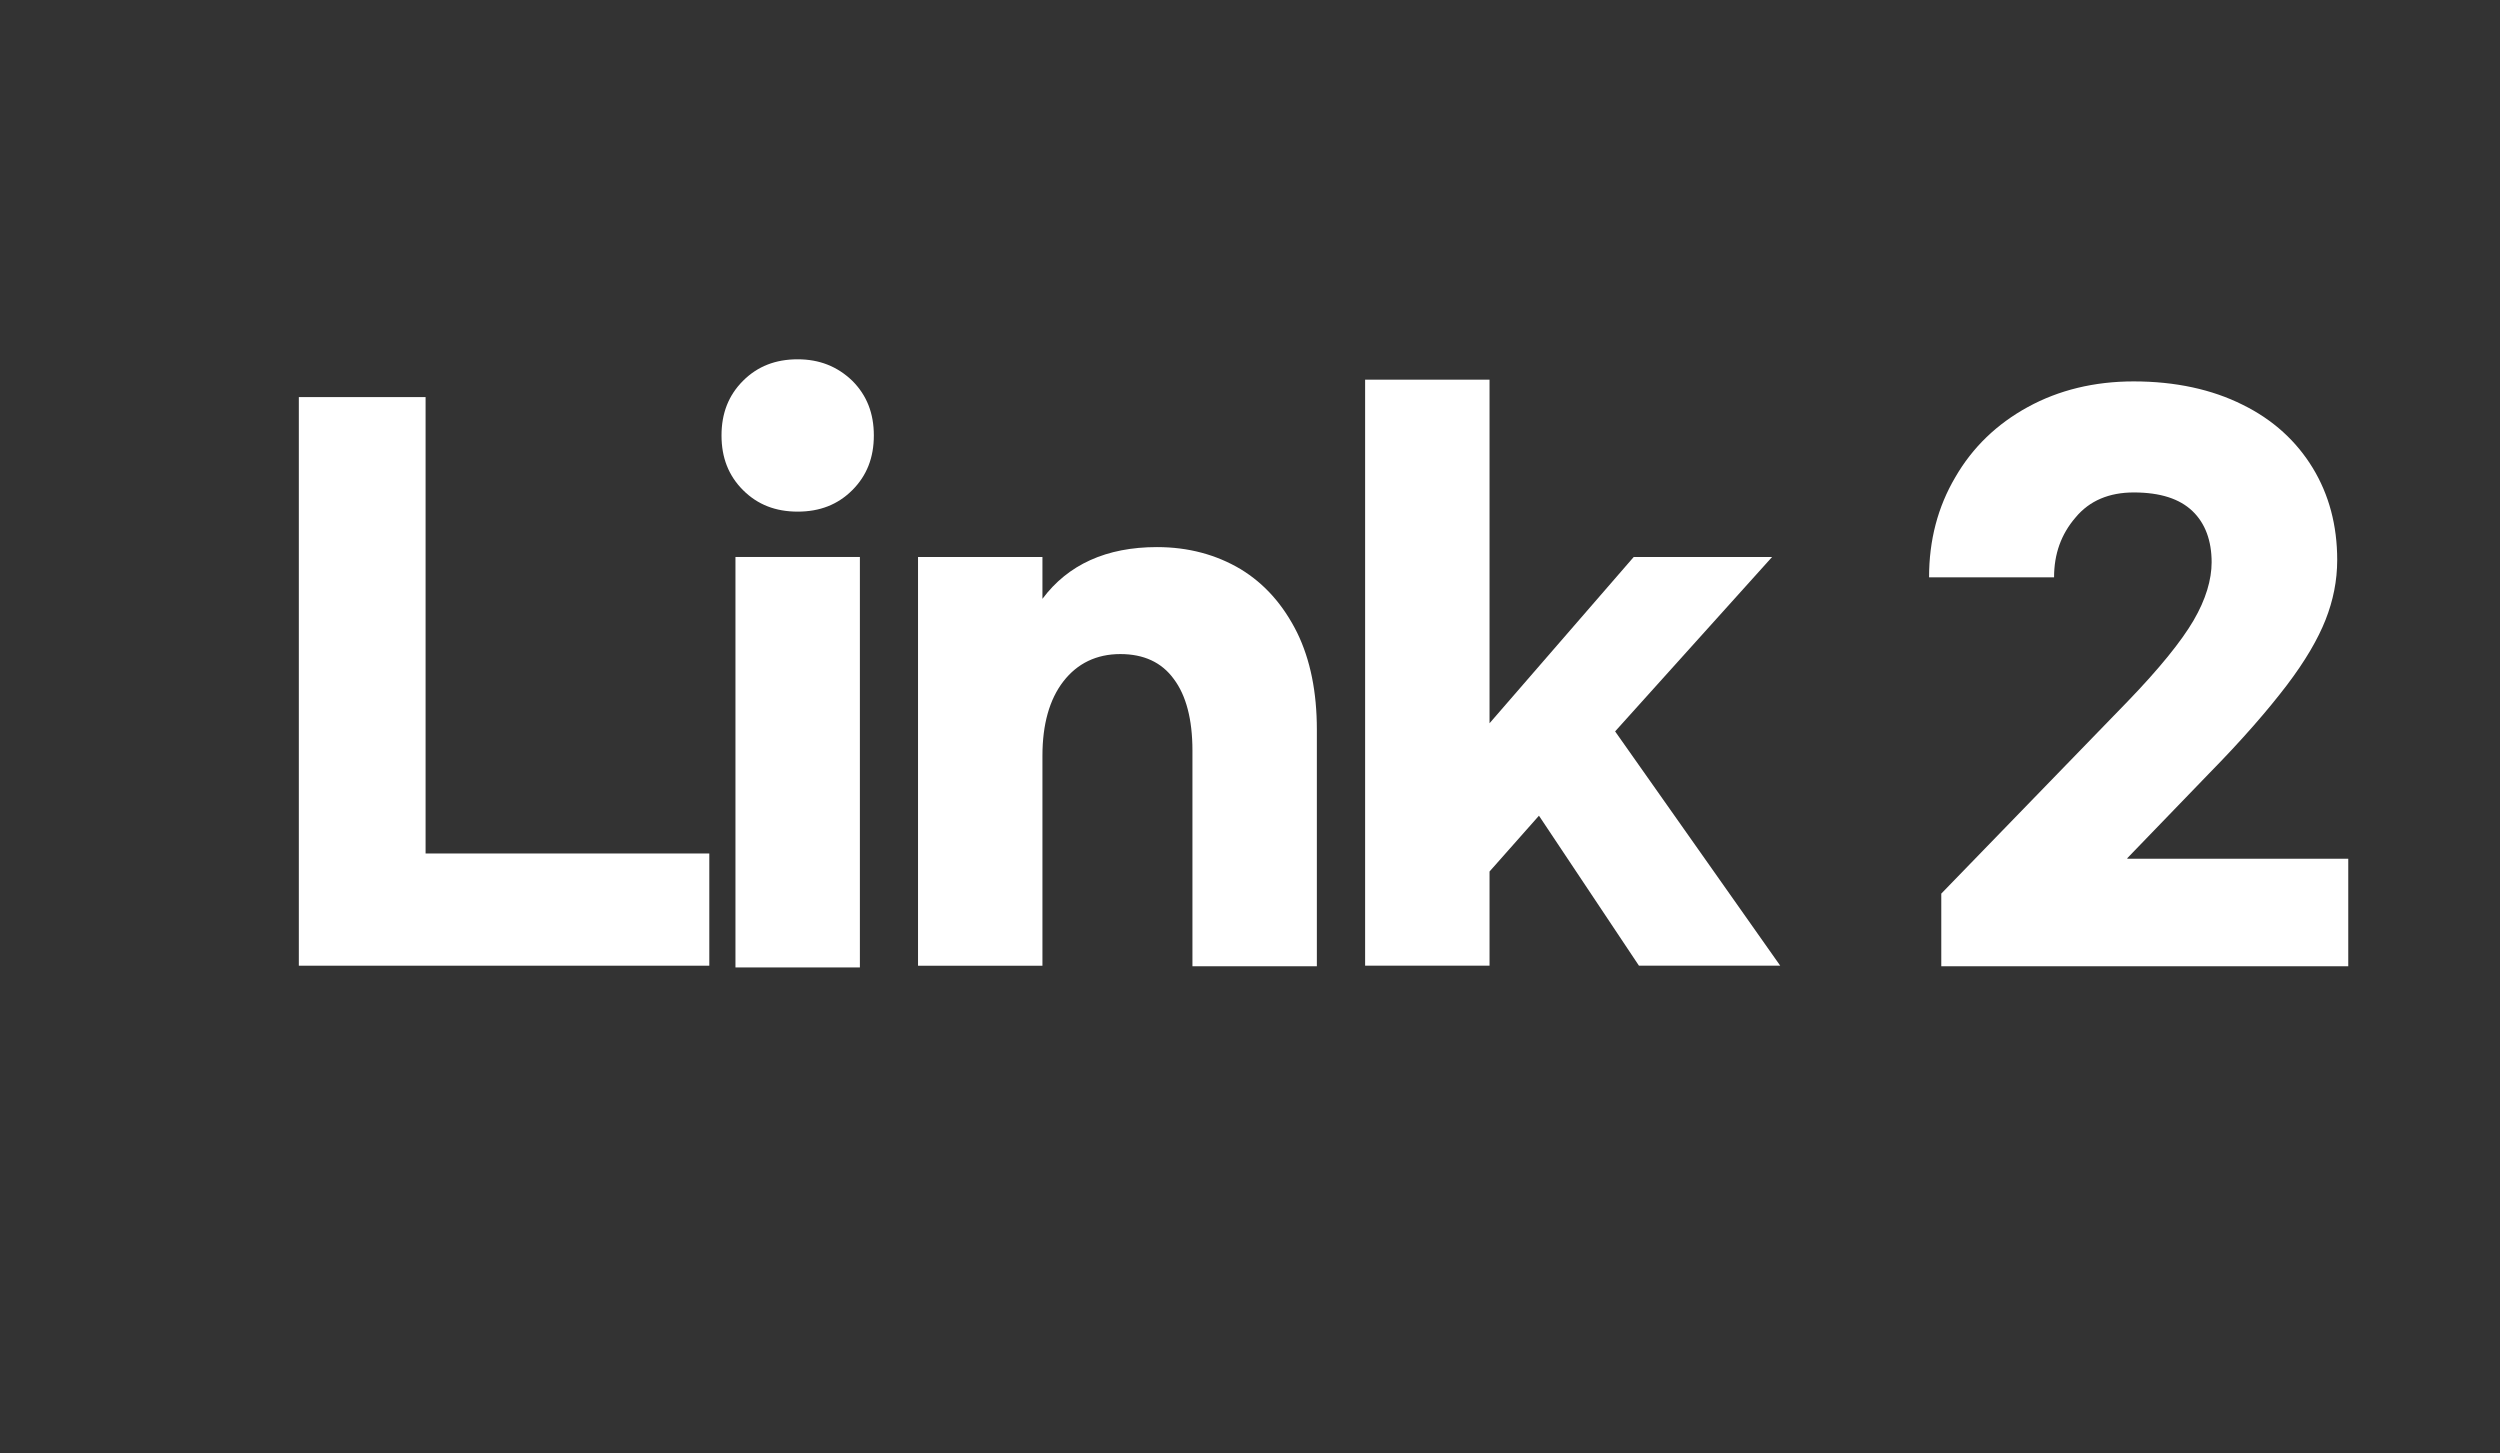 <?xml version="1.0" encoding="utf-8"?>
<!-- Generator: Adobe Illustrator 22.0.1, SVG Export Plug-In . SVG Version: 6.00 Build 0)  -->
<svg version="1.1" id="레이어_1" xmlns="http://www.w3.org/2000/svg" xmlns:xlink="http://www.w3.org/1999/xlink" x="0px"
	 y="0px" viewBox="0 0 430 250" style="enable-background:new 0 0 430 250;" xml:space="preserve">
<rect x="0" y="0" width="430" height="250" fill="#333333" stroke="none"/>
<style type="text/css">
	.st0{fill:#FFFFFF;}
</style>
<g>
	<polygon class="st0" points="73.2,68.3 51.4,68.3 51.4,166.1 122,166.1 122,146.8 73.2,146.8 	"/>
	<rect x="126.5" y="95.8" class="st0" width="21.4" height="70.6"/>
	<path class="st0" d="M137.2,61.8c-3.8,0-6.9,1.2-9.4,3.7c-2.5,2.5-3.7,5.6-3.7,9.4c0,3.8,1.2,6.9,3.7,9.4c2.5,2.5,5.6,3.7,9.4,3.7
		c3.8,0,6.9-1.2,9.4-3.7c2.5-2.5,3.7-5.6,3.7-9.4c0-3.8-1.2-6.9-3.7-9.4C144,63,140.9,61.8,137.2,61.8z"/>
	<path class="st0" d="M213.4,97.9c-4.2-2.5-9-3.8-14.4-3.8c-8.7,0-15.3,3-19.7,8.9v-7.2h-21.4v70.3h21.4V130c0-5.4,1.2-9.7,3.6-12.8
		c2.4-3.1,5.7-4.7,9.8-4.7c4,0,7.1,1.4,9.2,4.3c2.1,2.8,3.2,6.9,3.2,12.3v37.1h21.4v-40.7c0-6.4-1.1-12-3.4-16.7
		C220.7,104,217.5,100.4,213.4,97.9z"/>
	<polygon class="st0" points="304.8,95.8 281,95.8 256.2,124.4 256.2,65.3 234.8,65.3 234.8,166.1 256.2,166.1 256.2,149.9 
		264.7,140.3 281.9,166.1 306.2,166.1 277.8,125.8 	"/>
	<path class="st0" d="M365.9,147.6l14-14.5c5.8-5.9,10.2-11,13.4-15.2c3.2-4.2,5.4-8,6.7-11.3c1.3-3.3,2-6.7,2-10.3
		c0-5.9-1.4-11.2-4.2-15.8c-2.8-4.6-6.8-8.3-12.1-10.9c-5.2-2.6-11.5-4-18.7-4c-6.8,0-12.9,1.5-18.2,4.4c-5.3,2.9-9.5,6.9-12.5,12.1
		c-3,5.1-4.5,10.8-4.5,17.2h21.5c0-4,1.2-7.4,3.7-10.3c2.4-2.9,5.8-4.3,10-4.3c4.6,0,7.9,1.1,10.1,3.2c2.2,2.1,3.3,5.1,3.3,8.8
		c0,3-1,6.4-3.1,10c-2.1,3.6-5.9,8.3-11.4,14l-32,33v12.5h70v-18.5H365.9z"/>
</g>
</svg>

